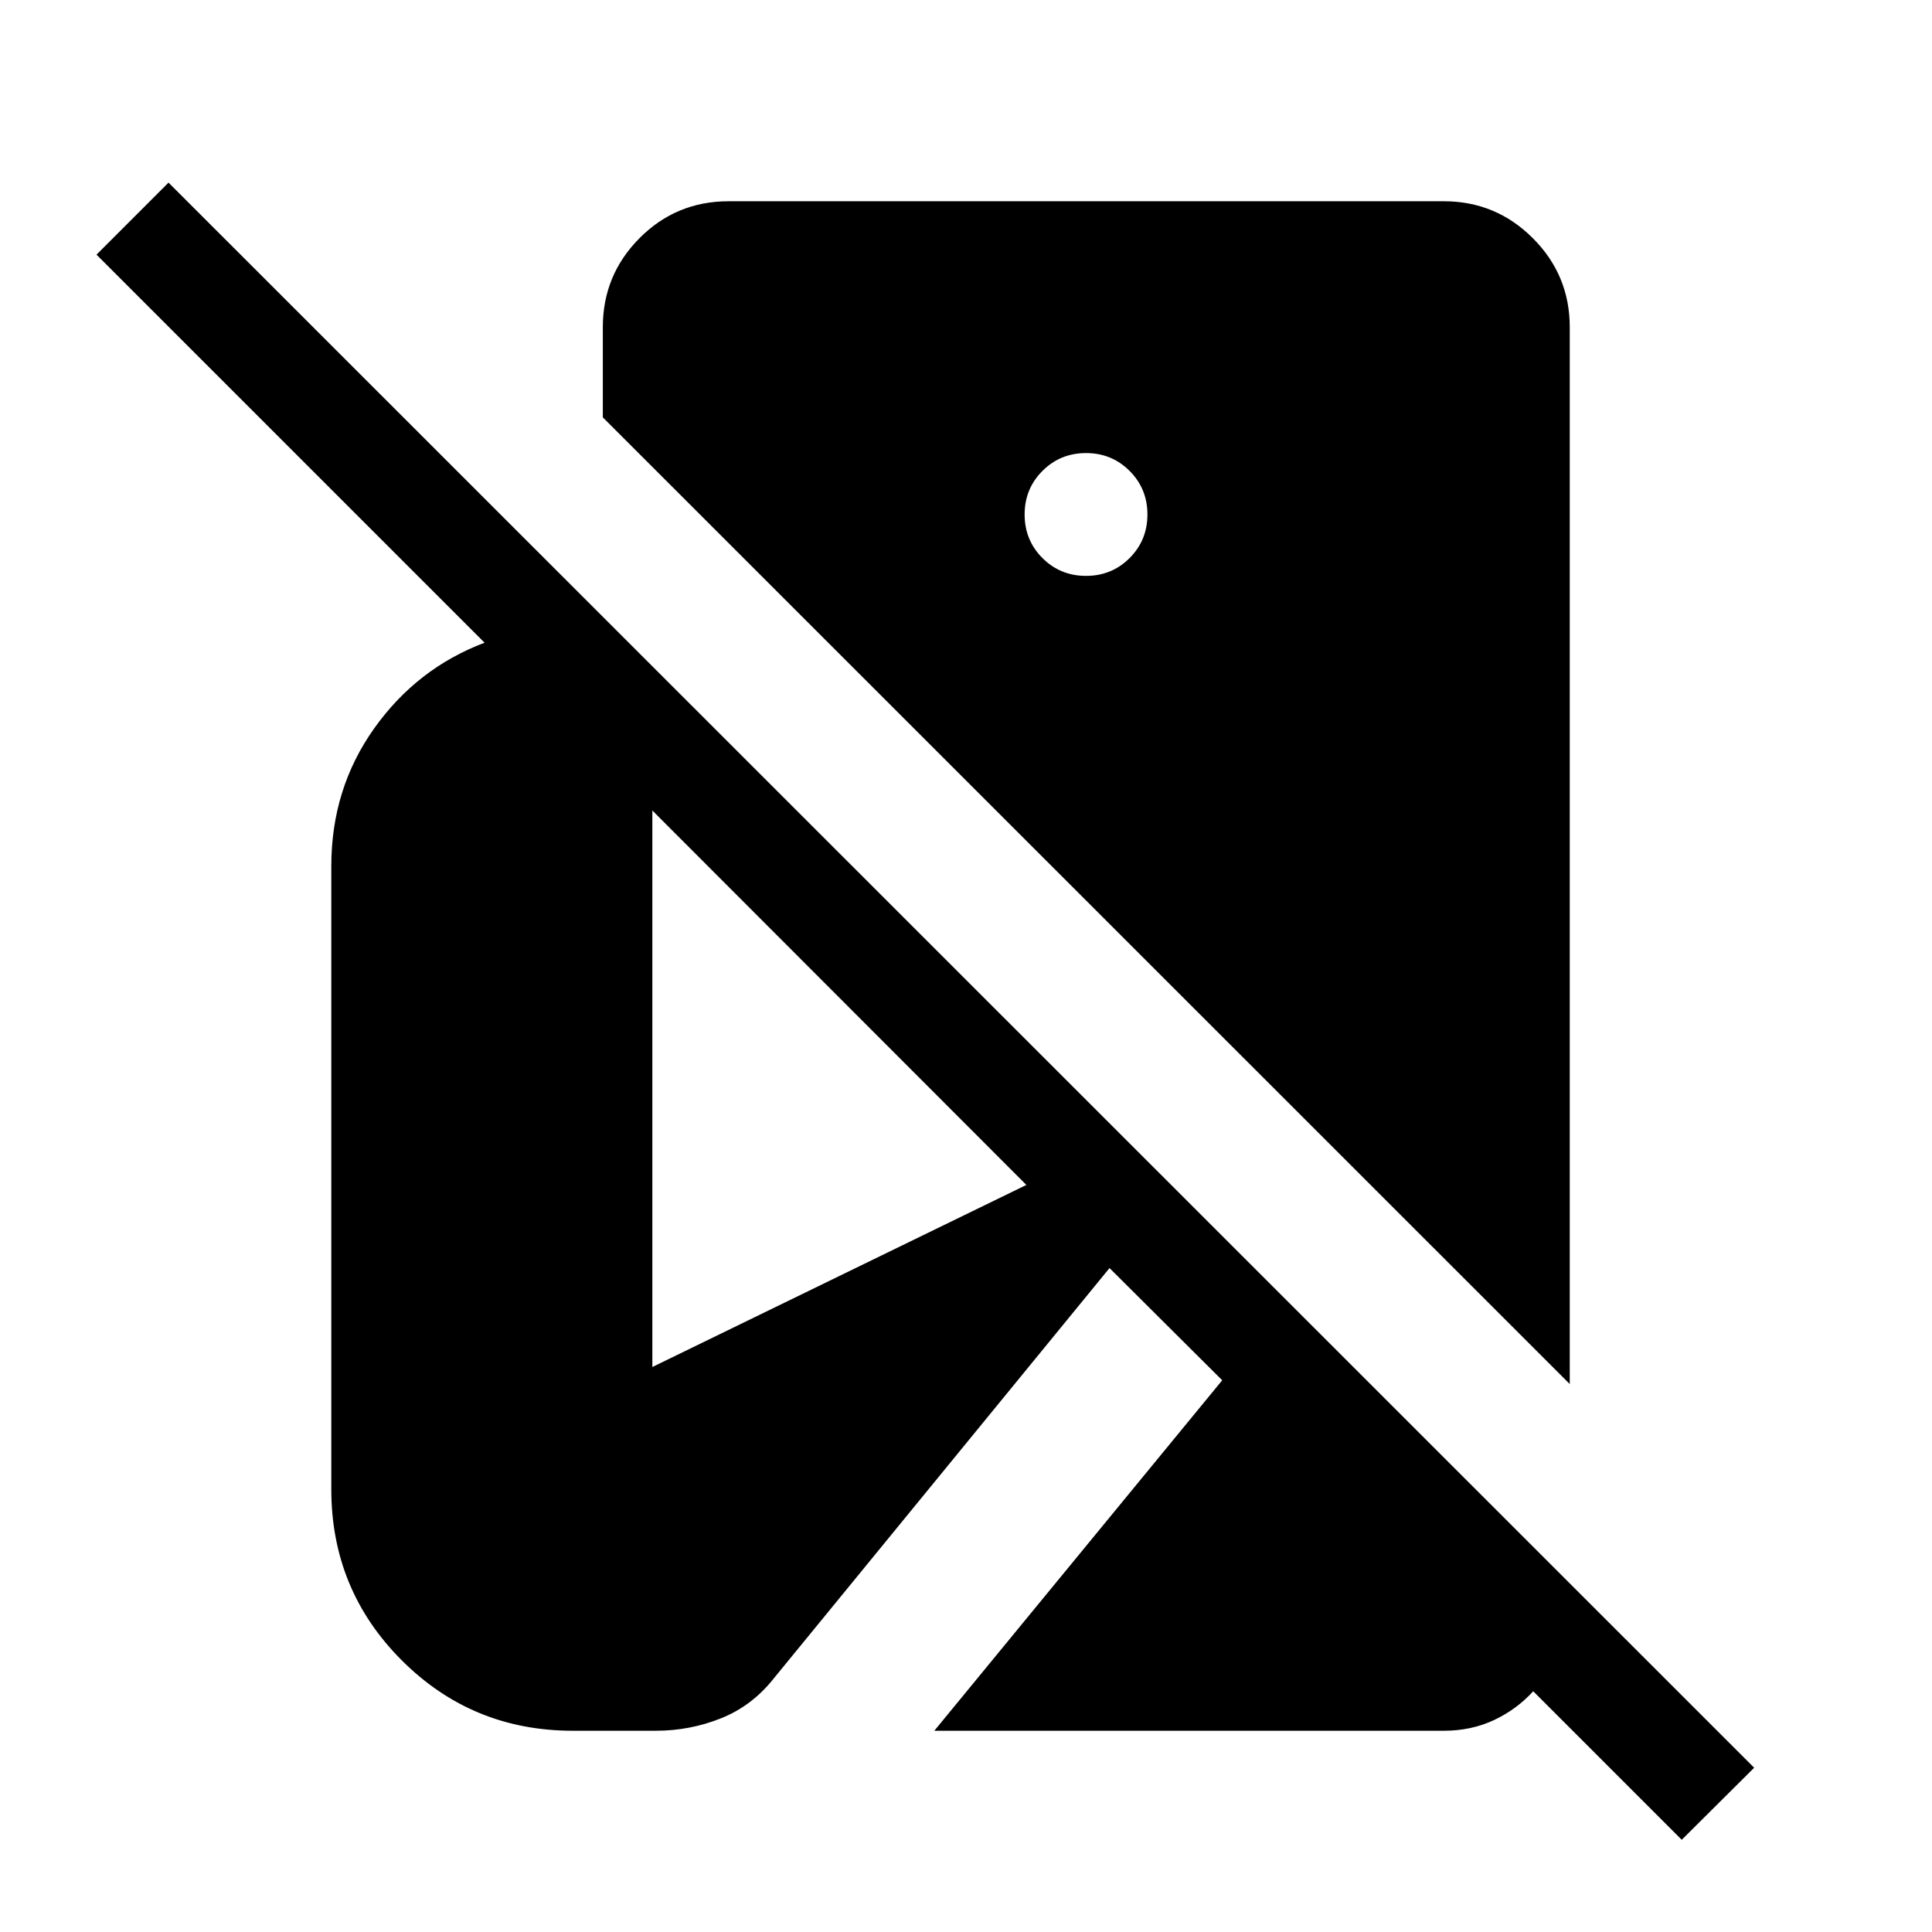 <svg xmlns="http://www.w3.org/2000/svg" height="40" viewBox="0 -960 960 960" width="40"><path d="m835.64-45.82-73.79-73.8q-8.26 9.05-19.53 14.34-11.27 5.28-24.89 5.28H464.26l143.05-174.15-56-55.75-166.87 203.95q-10.75 13.59-26.18 19.77-15.44 6.18-32.39 6.18h-41.25q-50 0-85-35t-35-85v-309.62q0-38.43 21.25-68.37 21.26-29.93 54.9-42.65L47.95-833.46l35.79-35.8 787.9 787.64-36 35.8ZM780-272.28 299.54-752.61v-44.82q0-25.88 18.22-44.22Q335.98-860 362.1-860h355.33q25.88 0 44.22 18.35Q780-823.31 780-797.43v525.15ZM539.64-673.85q12.8 0 21.65-8.85 8.86-8.86 8.86-21.66 0-12.79-8.86-21.65-8.85-8.86-21.65-8.86-12.79 0-21.65 8.86t-8.86 21.65q0 12.8 8.86 21.66 8.86 8.85 21.65 8.85ZM324.15-280.74 510-371.21 324.15-557.26v276.52Z"/></svg>
